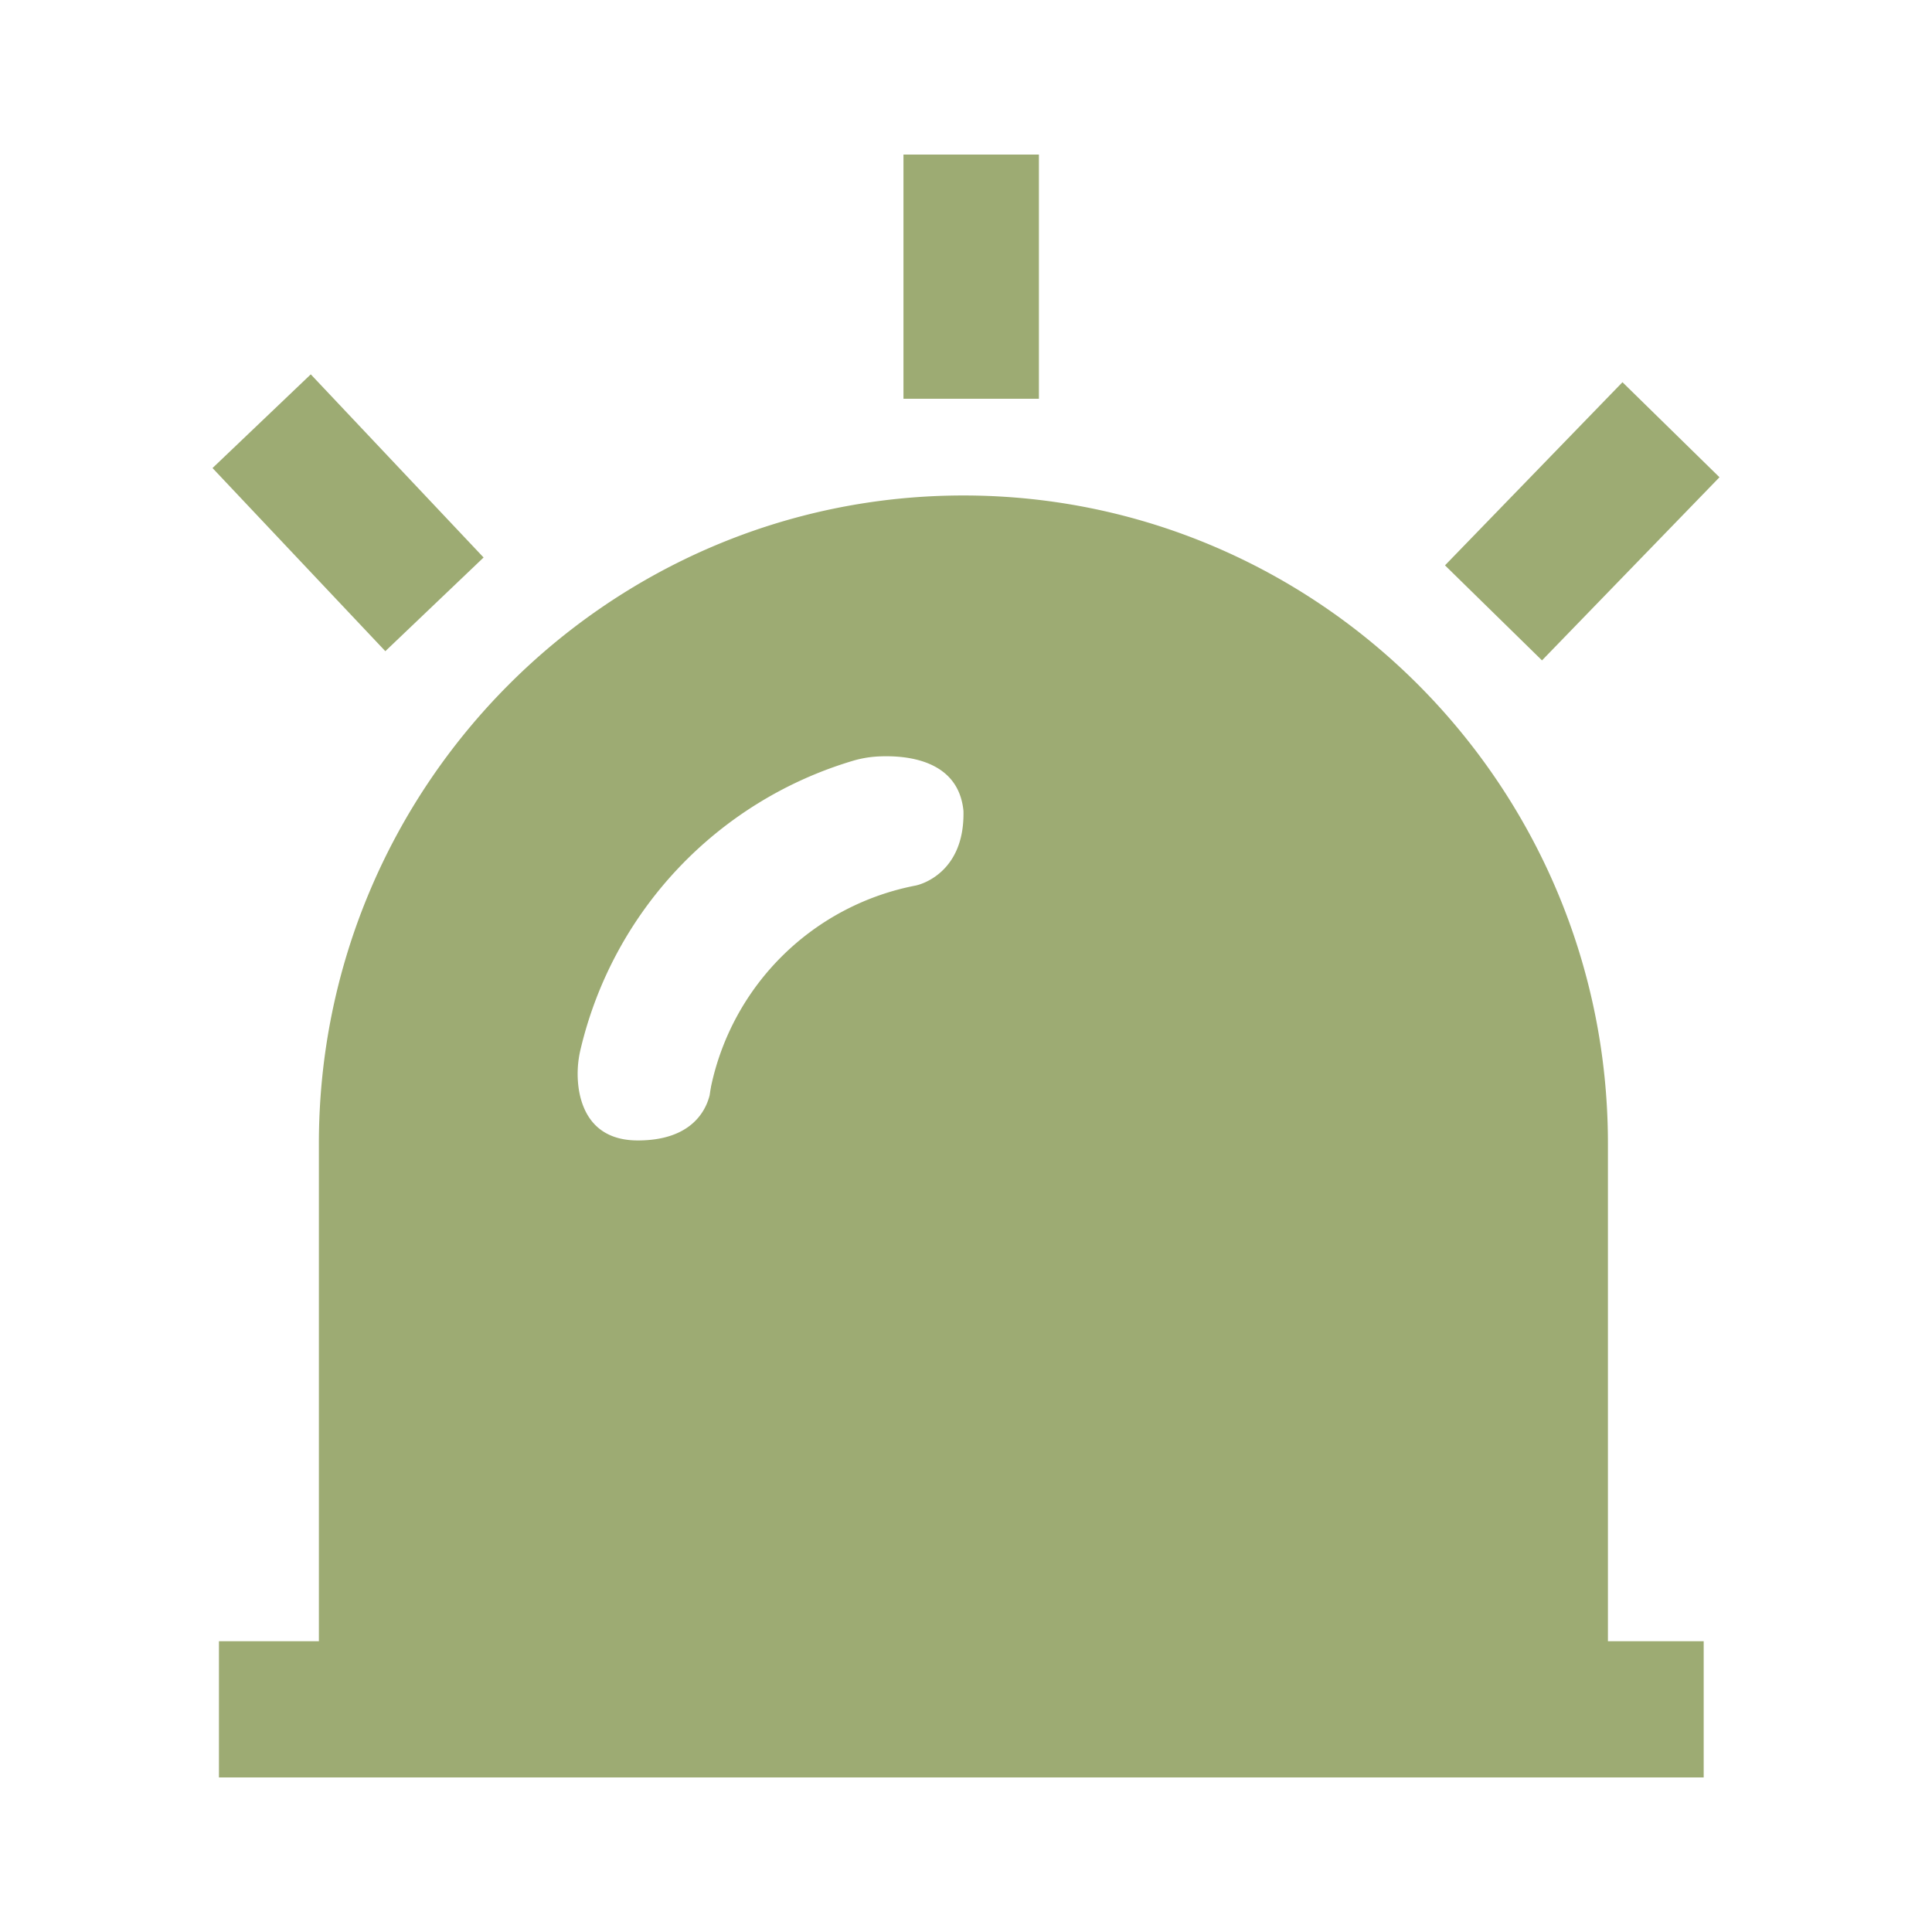 <svg t="1597137431746" class="icon" viewBox="0 0 1024 1024" version="1.1" xmlns="http://www.w3.org/2000/svg" p-id="11806" width="32" height="32"><path d="M550.646 211.348H478.858V81.92h71.788v129.428zM204.237 345.139L112.64 248.079l52.076-49.664 91.597 97.065z m613.059 4.879l-51.42-50.371 94.065-97.065L911.36 252.954z m34.939 519.869v-263.808c0-189.389-153.247-343.465-341.612-343.465s-341.606 154.081-341.606 343.47V869.888H116.045V942.08h786.944v-72.192h-50.744zM485.678 469.263a0.2 0.2 0 0 0 0 0.026A137.472 137.472 0 0 0 376.832 576.046v0.169c-0.302 1.428-0.471 2.903-0.722 4.352-2.017 8.013-9.595 23.89-38.031 23.89-22.298 0-29.297-14.74-31.278-26.941a55.69 55.69 0 0 1 0.993-21.704 209.971 209.971 0 0 1 144.445-152.627 57.4 57.4 0 0 1 13.281-2.248c14.336-0.712 42.378 1.439 45.128 28.774 0.84 33.398-23.562 39.281-24.97 39.552z" fill="#9dab73" p-id="11807"></path></svg>